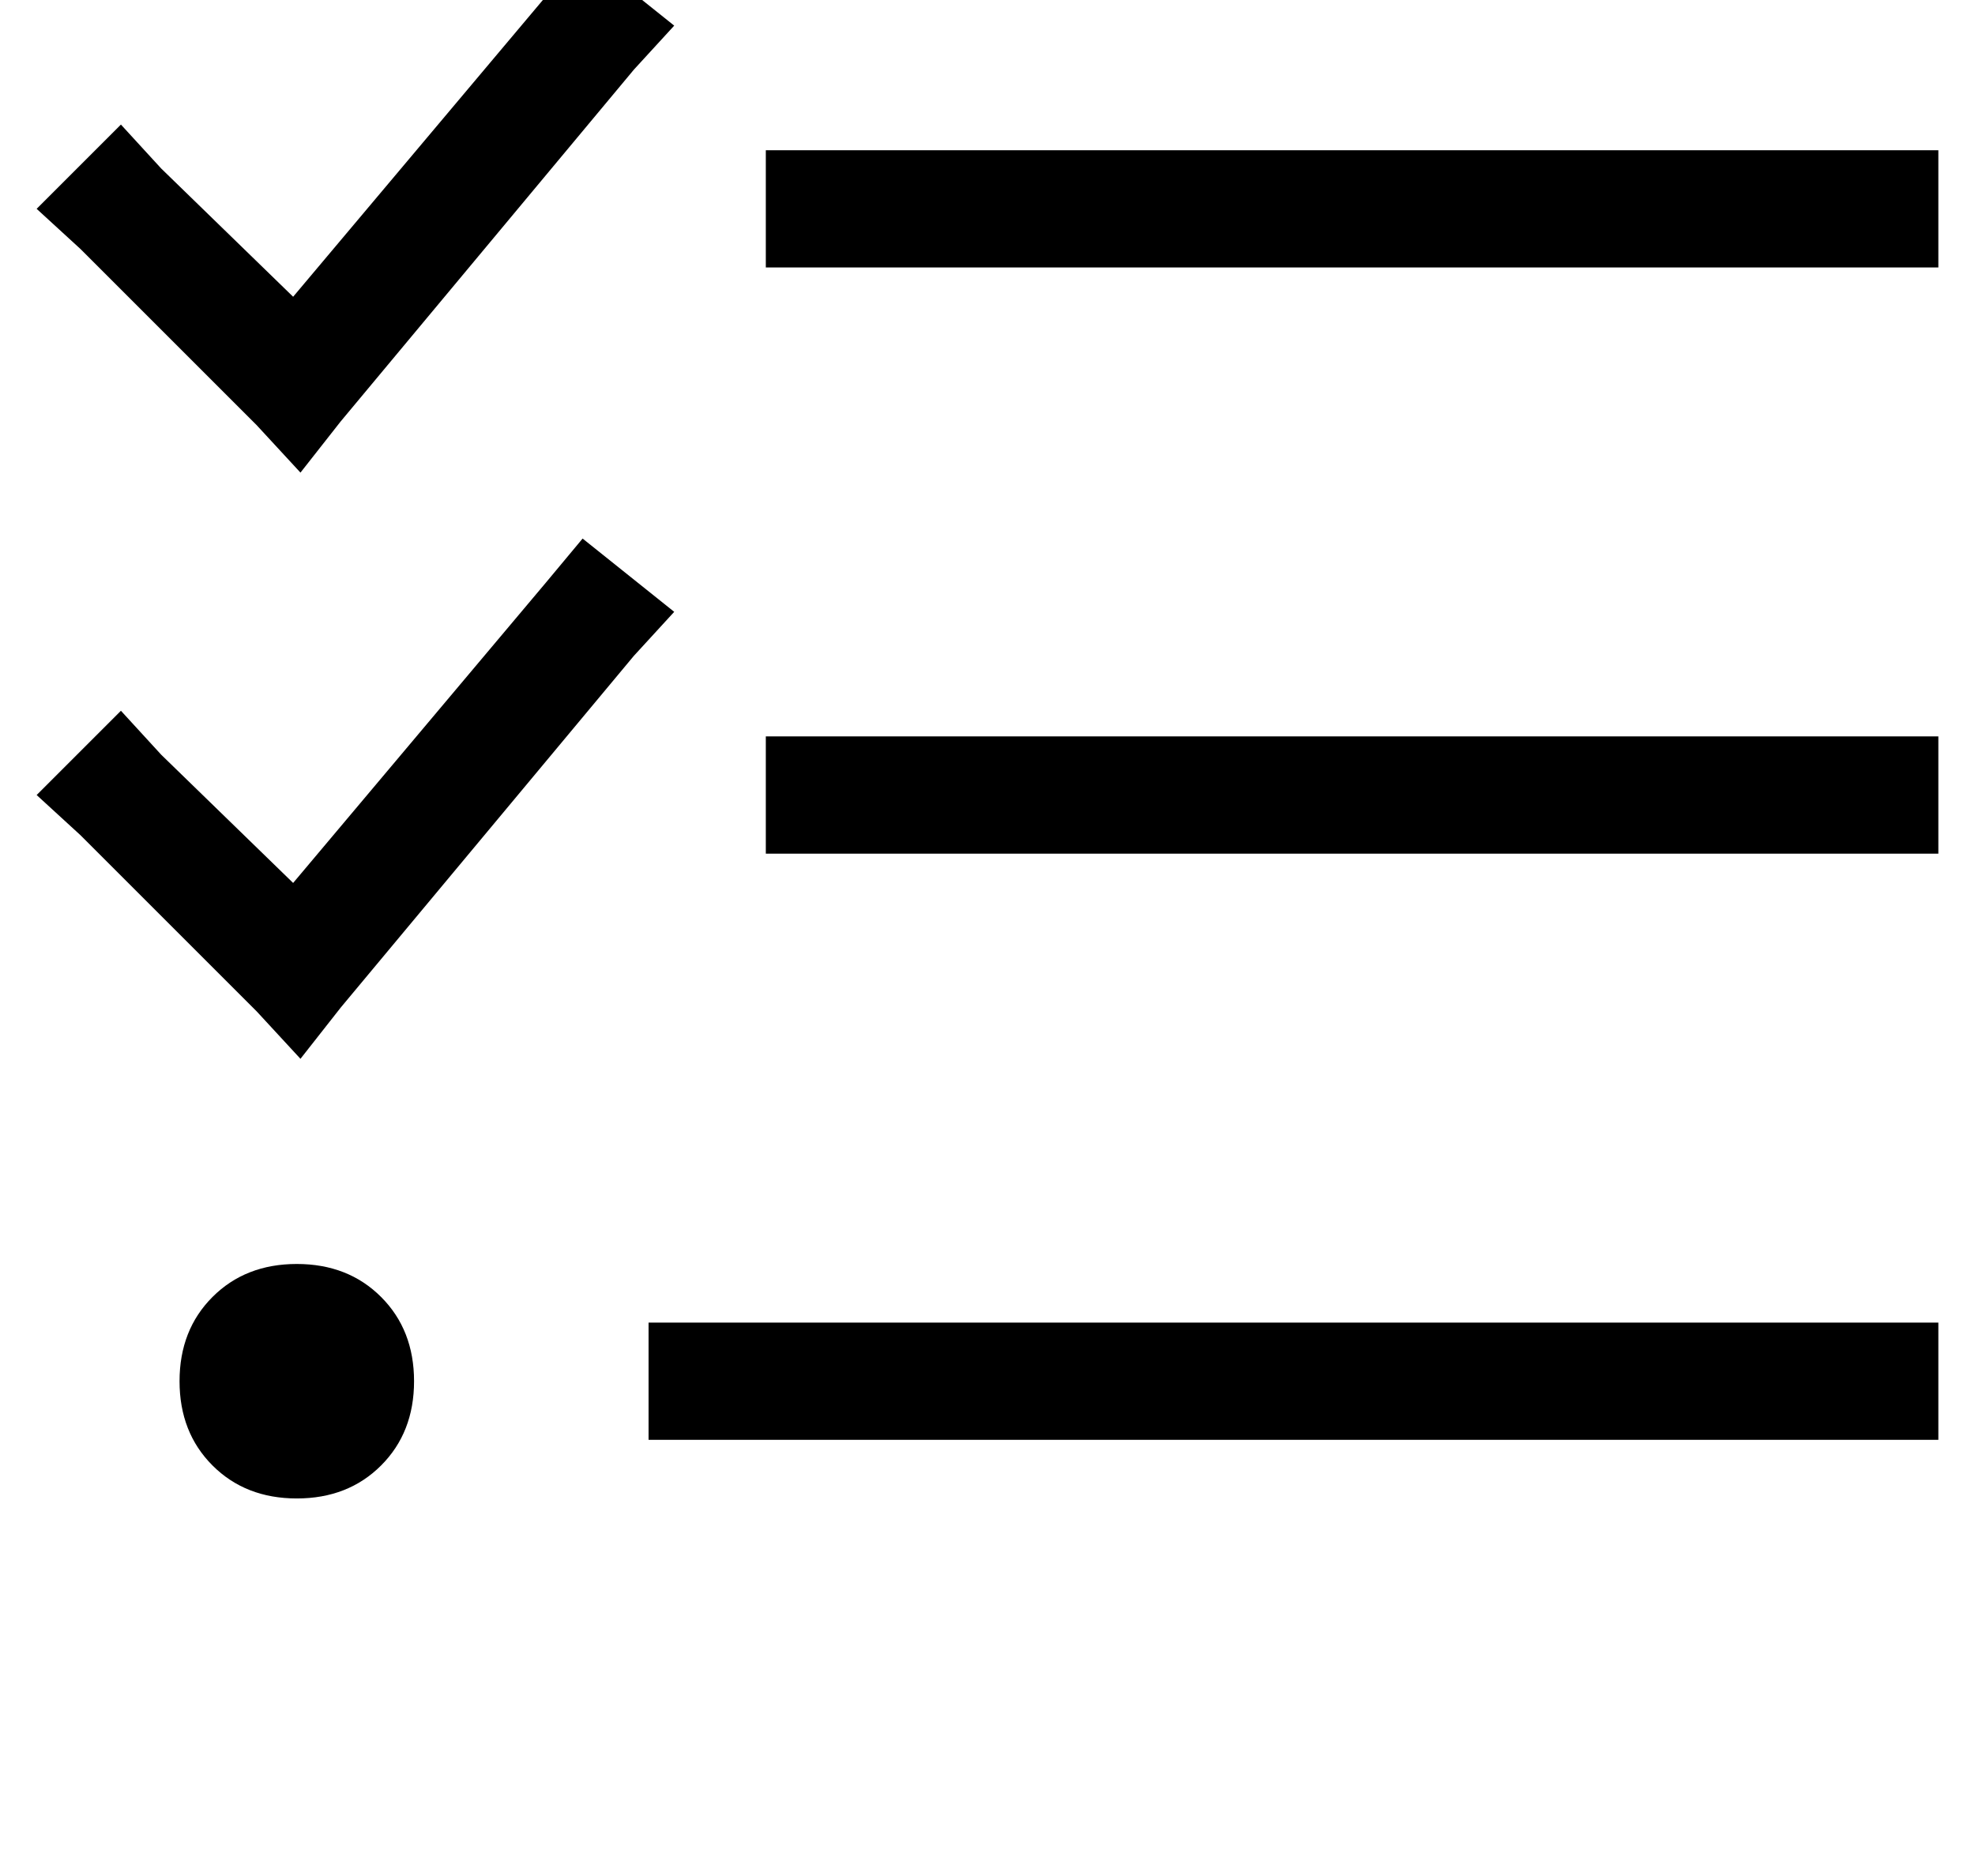 <?xml version="1.0" standalone="no"?>
<!DOCTYPE svg PUBLIC "-//W3C//DTD SVG 1.1//EN" "http://www.w3.org/Graphics/SVG/1.1/DTD/svg11.dtd" >
<svg xmlns="http://www.w3.org/2000/svg" xmlns:xlink="http://www.w3.org/1999/xlink" version="1.1" viewBox="-17 0 539 512">
   <path fill="currentColor"
d="M156 19l11 -12l-11 12l11 -12l-25 -20v0l-10 12v0l-69 82v0l-36 -35v0l-11 -12v0l-23 23v0l12 11v0l48 48v0l12 13v0l11 -14v0l80 -96v0zM156 179l11 -12l-11 12l11 -12l-25 -20v0l-10 12v0l-69 82v0l-36 -35v0l-11 -12v0l-23 23v0l12 11v0l48 48v0l12 13v0l11 -14v0
l80 -96v0zM192 41v32v-32v32h16h304v-32v0h-16h-304zM192 201v32v-32v32h16h304v-32v0h-16h-304zM160 361v32v-32v32h16h336v-32v0h-16h-336zM96 377q0 -14 -9 -23v0v0q-9 -9 -23 -9t-23 9t-9 23t9 23t23 9t23 -9t9 -23v0z" />
</svg>
